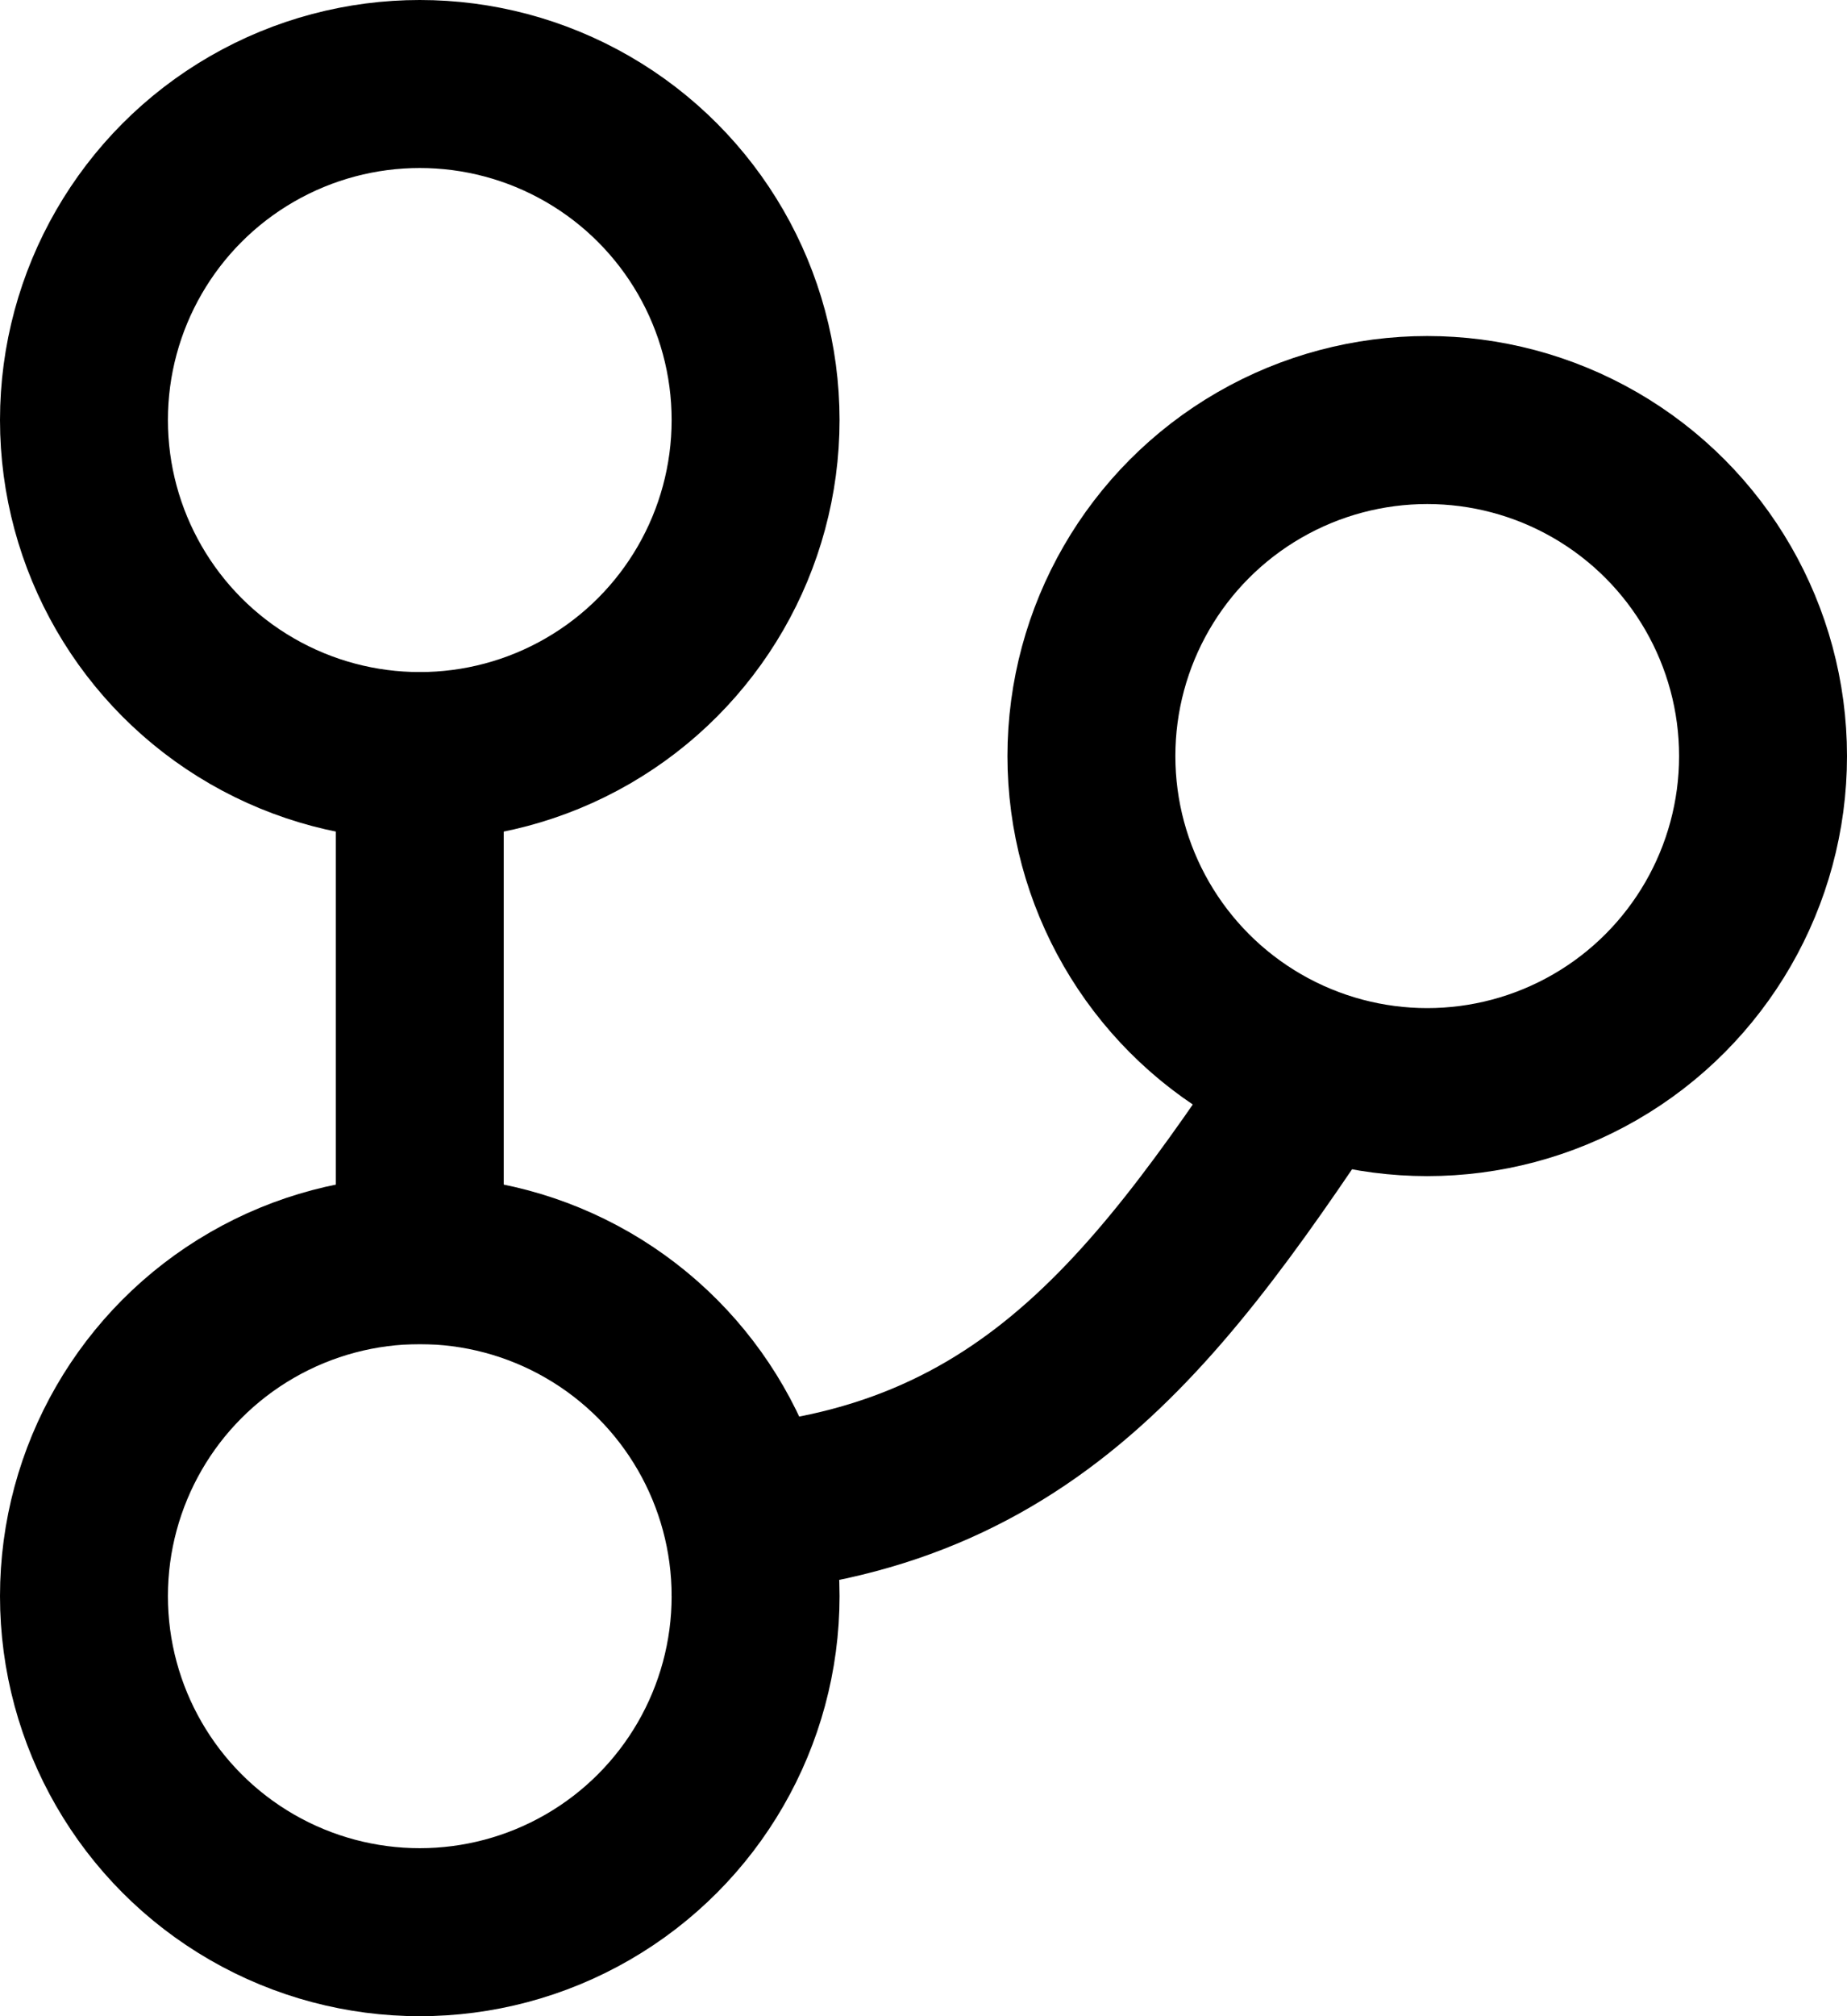 <svg width="11" height="12" viewBox="0 0 11 12" xmlns="http://www.w3.org/2000/svg"><title>Icon Git</title><g fill="none" fill-rule="evenodd"><circle stroke="#000" cx="2.5" cy="9.5" r="2"/><circle stroke="#000" cx="2.5" cy="2.5" r="2"/><circle stroke="#000" cx="8.5" cy="4.5" r="2"/><path d="M2 7V3"/><path fill="#000" d="M2 4h1v4H2z"/><path d="M4 9c2 0 2.83-1.106 3.83-2.606" stroke="#000"/></g></svg>